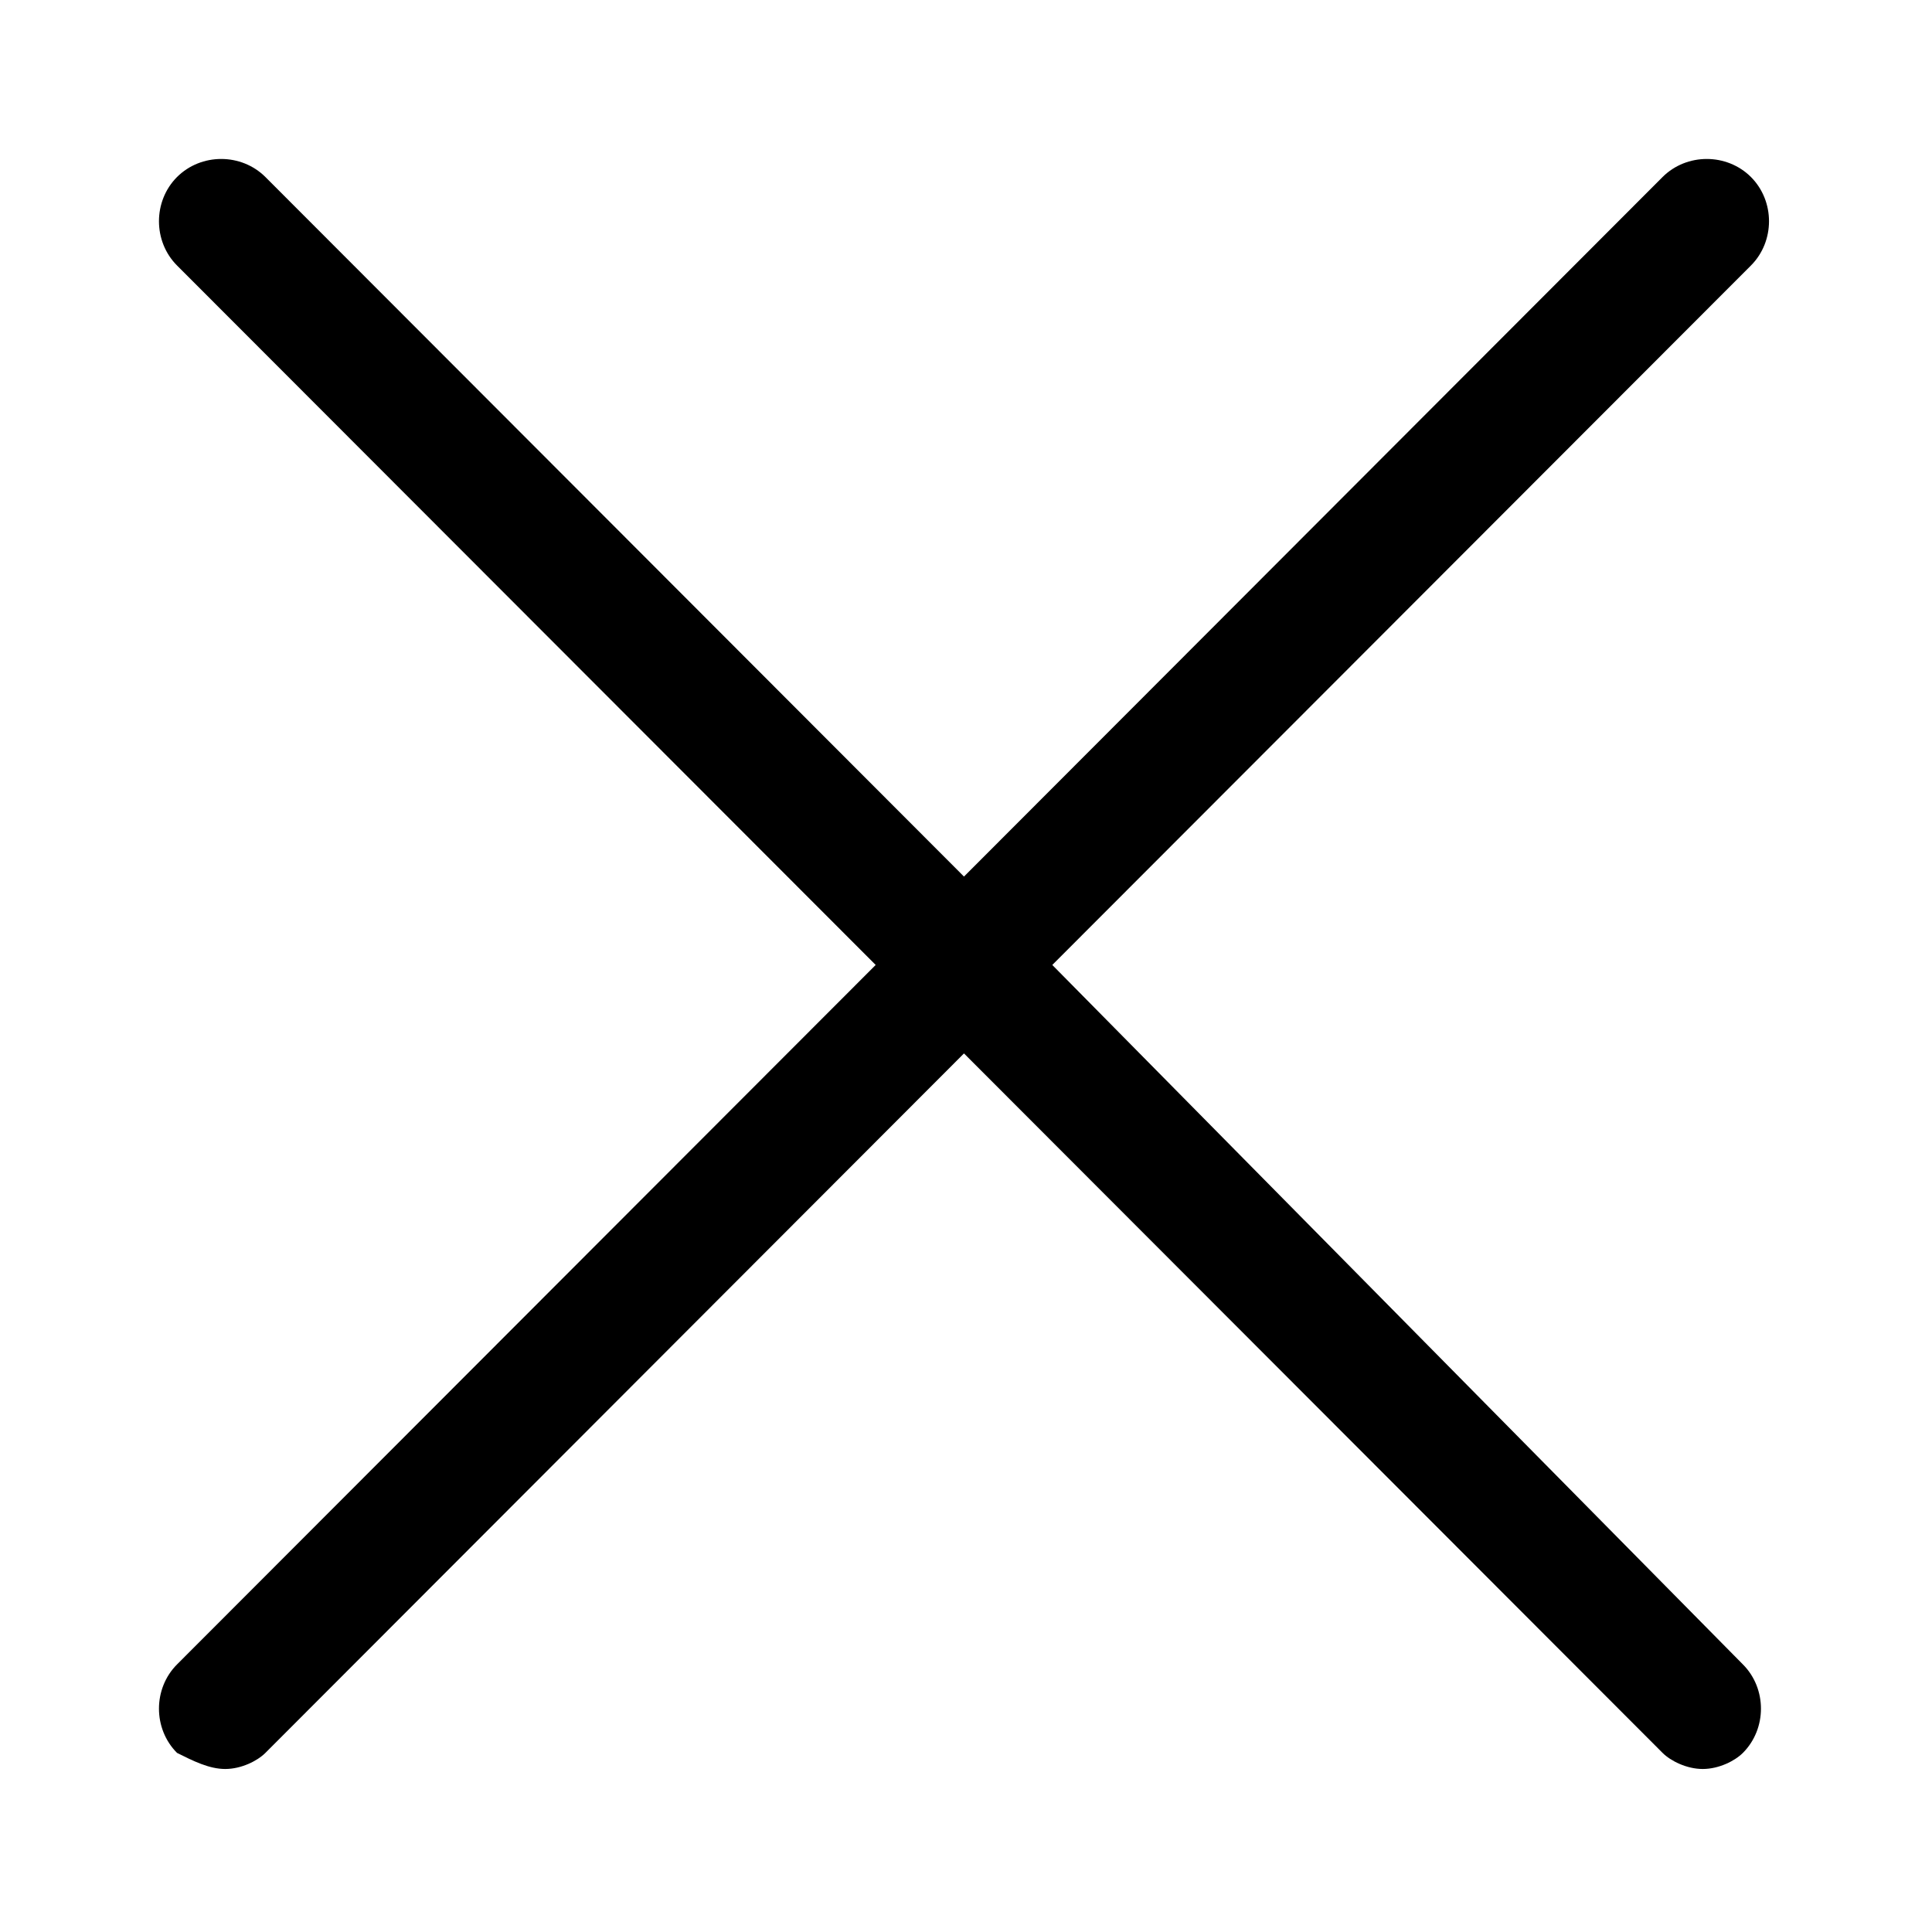 <svg width="24" height="24" viewBox="0 0 24 24" fill="none" xmlns="http://www.w3.org/2000/svg">
<path d="M13.072 11.987L21.751 3.298C22.05 2.998 22.05 2.499 21.751 2.199C21.451 1.9 20.953 1.9 20.653 2.199L11.975 10.889L3.297 2.199C2.997 1.9 2.499 1.9 2.199 2.199C1.9 2.499 1.9 2.998 2.199 3.298L10.878 11.987L2.199 20.676C1.9 20.976 1.9 21.475 2.199 21.775C2.399 21.875 2.598 21.975 2.798 21.975C2.997 21.975 3.197 21.875 3.297 21.775L11.975 13.086L20.653 21.775C20.753 21.875 20.953 21.975 21.152 21.975C21.352 21.975 21.551 21.875 21.651 21.775C21.95 21.475 21.95 20.976 21.651 20.676L13.072 11.987Z" fill="black"/>
</svg>
